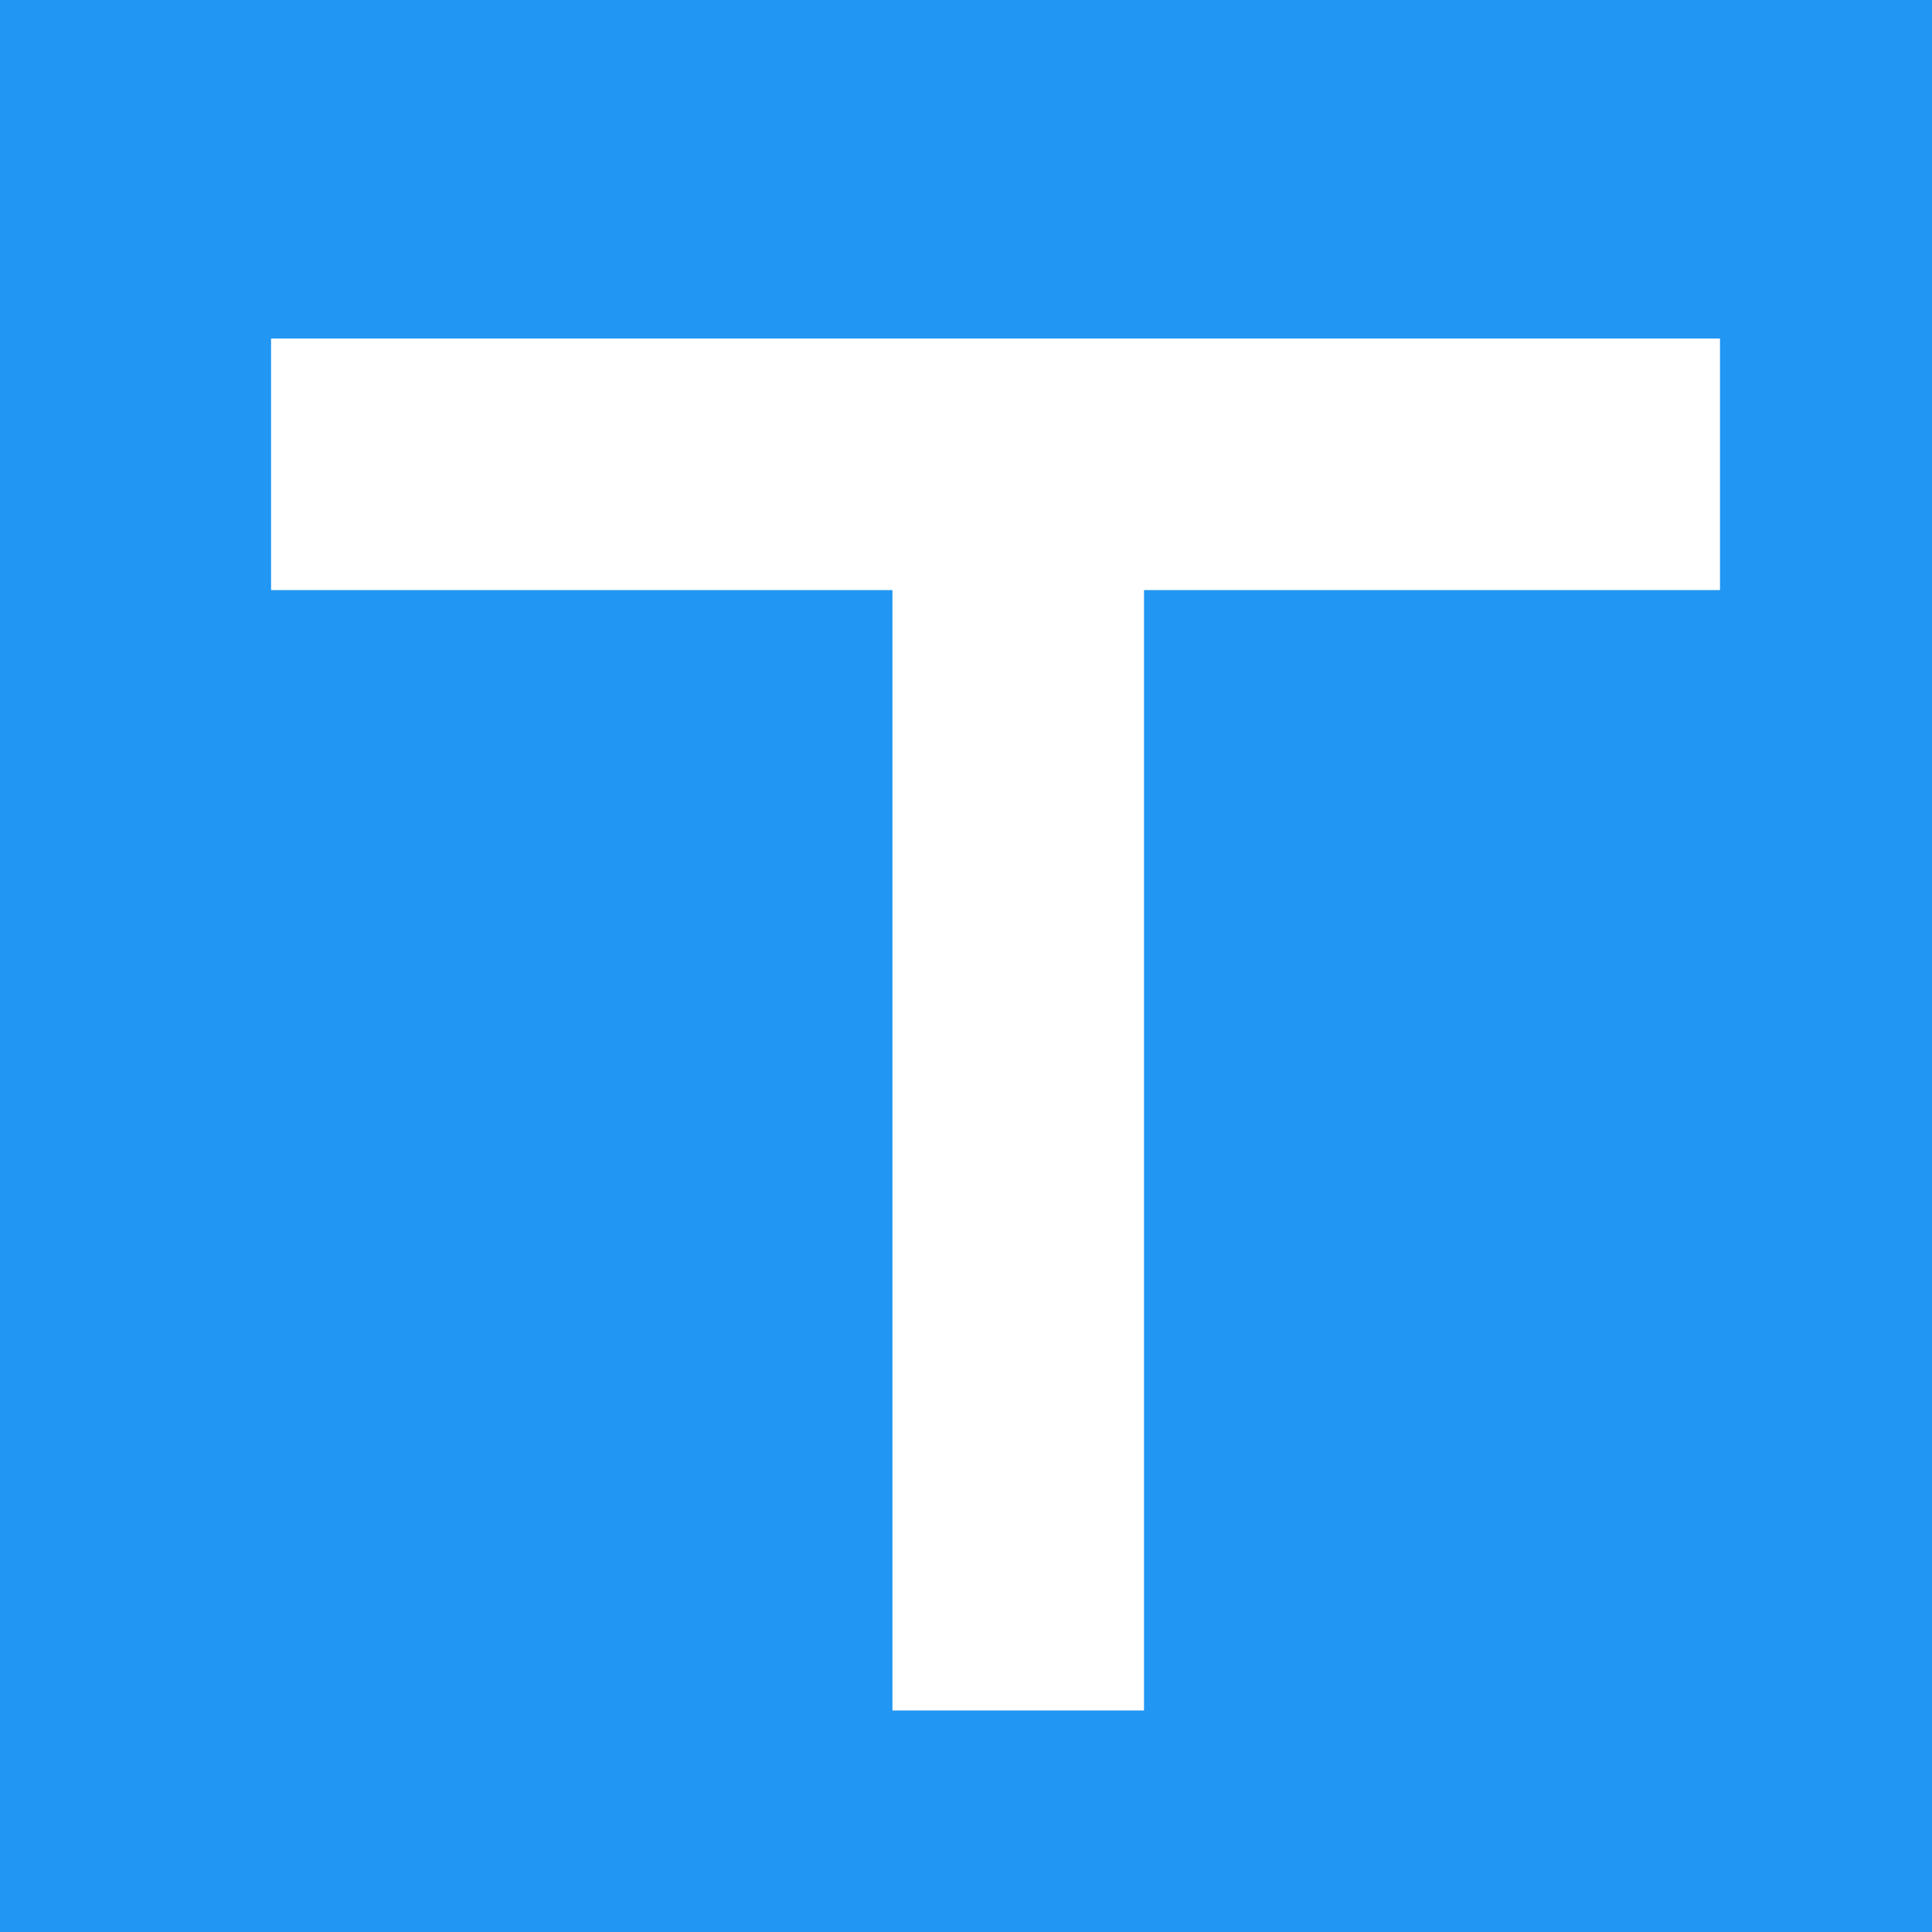 <?xml version="1.0" encoding="UTF-8" standalone="no"?>
<svg
   xmlns:dc="http://purl.org/dc/elements/1.1/"
   xmlns:cc="http://creativecommons.org/ns#"
   xmlns:rdf="http://www.w3.org/1999/02/22-rdf-syntax-ns#"
   xmlns:svg="http://www.w3.org/2000/svg"
   xmlns="http://www.w3.org/2000/svg"
   xmlns:sodipodi="http://sodipodi.sourceforge.net/DTD/sodipodi-0.dtd"
   xmlns:inkscape="http://www.inkscape.org/namespaces/inkscape"
   width="192"
   height="192"
   viewBox="0 0 192 192"
   version="1.1"
   id="svg8"
   inkscape:version="1.0.2 (e86c870, 2021-01-15)"
   sodipodi:docname="logo.svg">
  <defs
     id="defs2" />
  <sodipodi:namedview
     id="base"
     pagecolor="#ffffff"
     bordercolor="#666666"
     borderopacity="1.0"
     inkscape:pageopacity="0.0"
     inkscape:pageshadow="2"
     inkscape:zoom="2.8284271"
     inkscape:cx="110.7099"
     inkscape:cy="97.339214"
     inkscape:document-units="px"
     inkscape:current-layer="layer1"
     inkscape:document-rotation="0"
     showgrid="false"
     inkscape:object-paths="false"
     inkscape:window-width="1920"
     inkscape:window-height="1048"
     inkscape:window-x="0"
     inkscape:window-y="32"
     inkscape:window-maximized="1"
     inkscape:lockguides="false"
     inkscape:pagecheckerboard="true"
     showguides="true"
     fit-margin-top="0"
     fit-margin-left="0"
     fit-margin-right="0"
     fit-margin-bottom="0" />
  <g
     inkscape:label="Layer 1"
     inkscape:groupmode="layer"
     id="layer1">
    <rect
       style="fill:#2196f3;fill-opacity:1;stroke:none;stroke-width:0;stroke-linecap:square;stroke-miterlimit:4;stroke-dasharray:none;paint-order:markers fill stroke"
       id="rect833"
       width="192"
       height="192"
       x="6.70497e-07"
       y="6.8935543e-07" />
    <rect
       style="fill:#ffffff;fill-opacity:1;stroke:none;stroke-width:0;stroke-linecap:square;stroke-miterlimit:4;stroke-dasharray:none;paint-order:markers fill stroke"
       id="rect835"
       width="143.994"
       height="25"
       x="26.938"
       y="33.643" />
    <rect
       style="fill:#ffffff;fill-opacity:1;stroke:none;stroke-width:0;stroke-linecap:square;stroke-miterlimit:4;stroke-dasharray:none;paint-order:markers fill stroke"
       id="rect837"
       width="25"
       height="111.412"
       x="88.69"
       y="58.575" />
  </g>
</svg>
